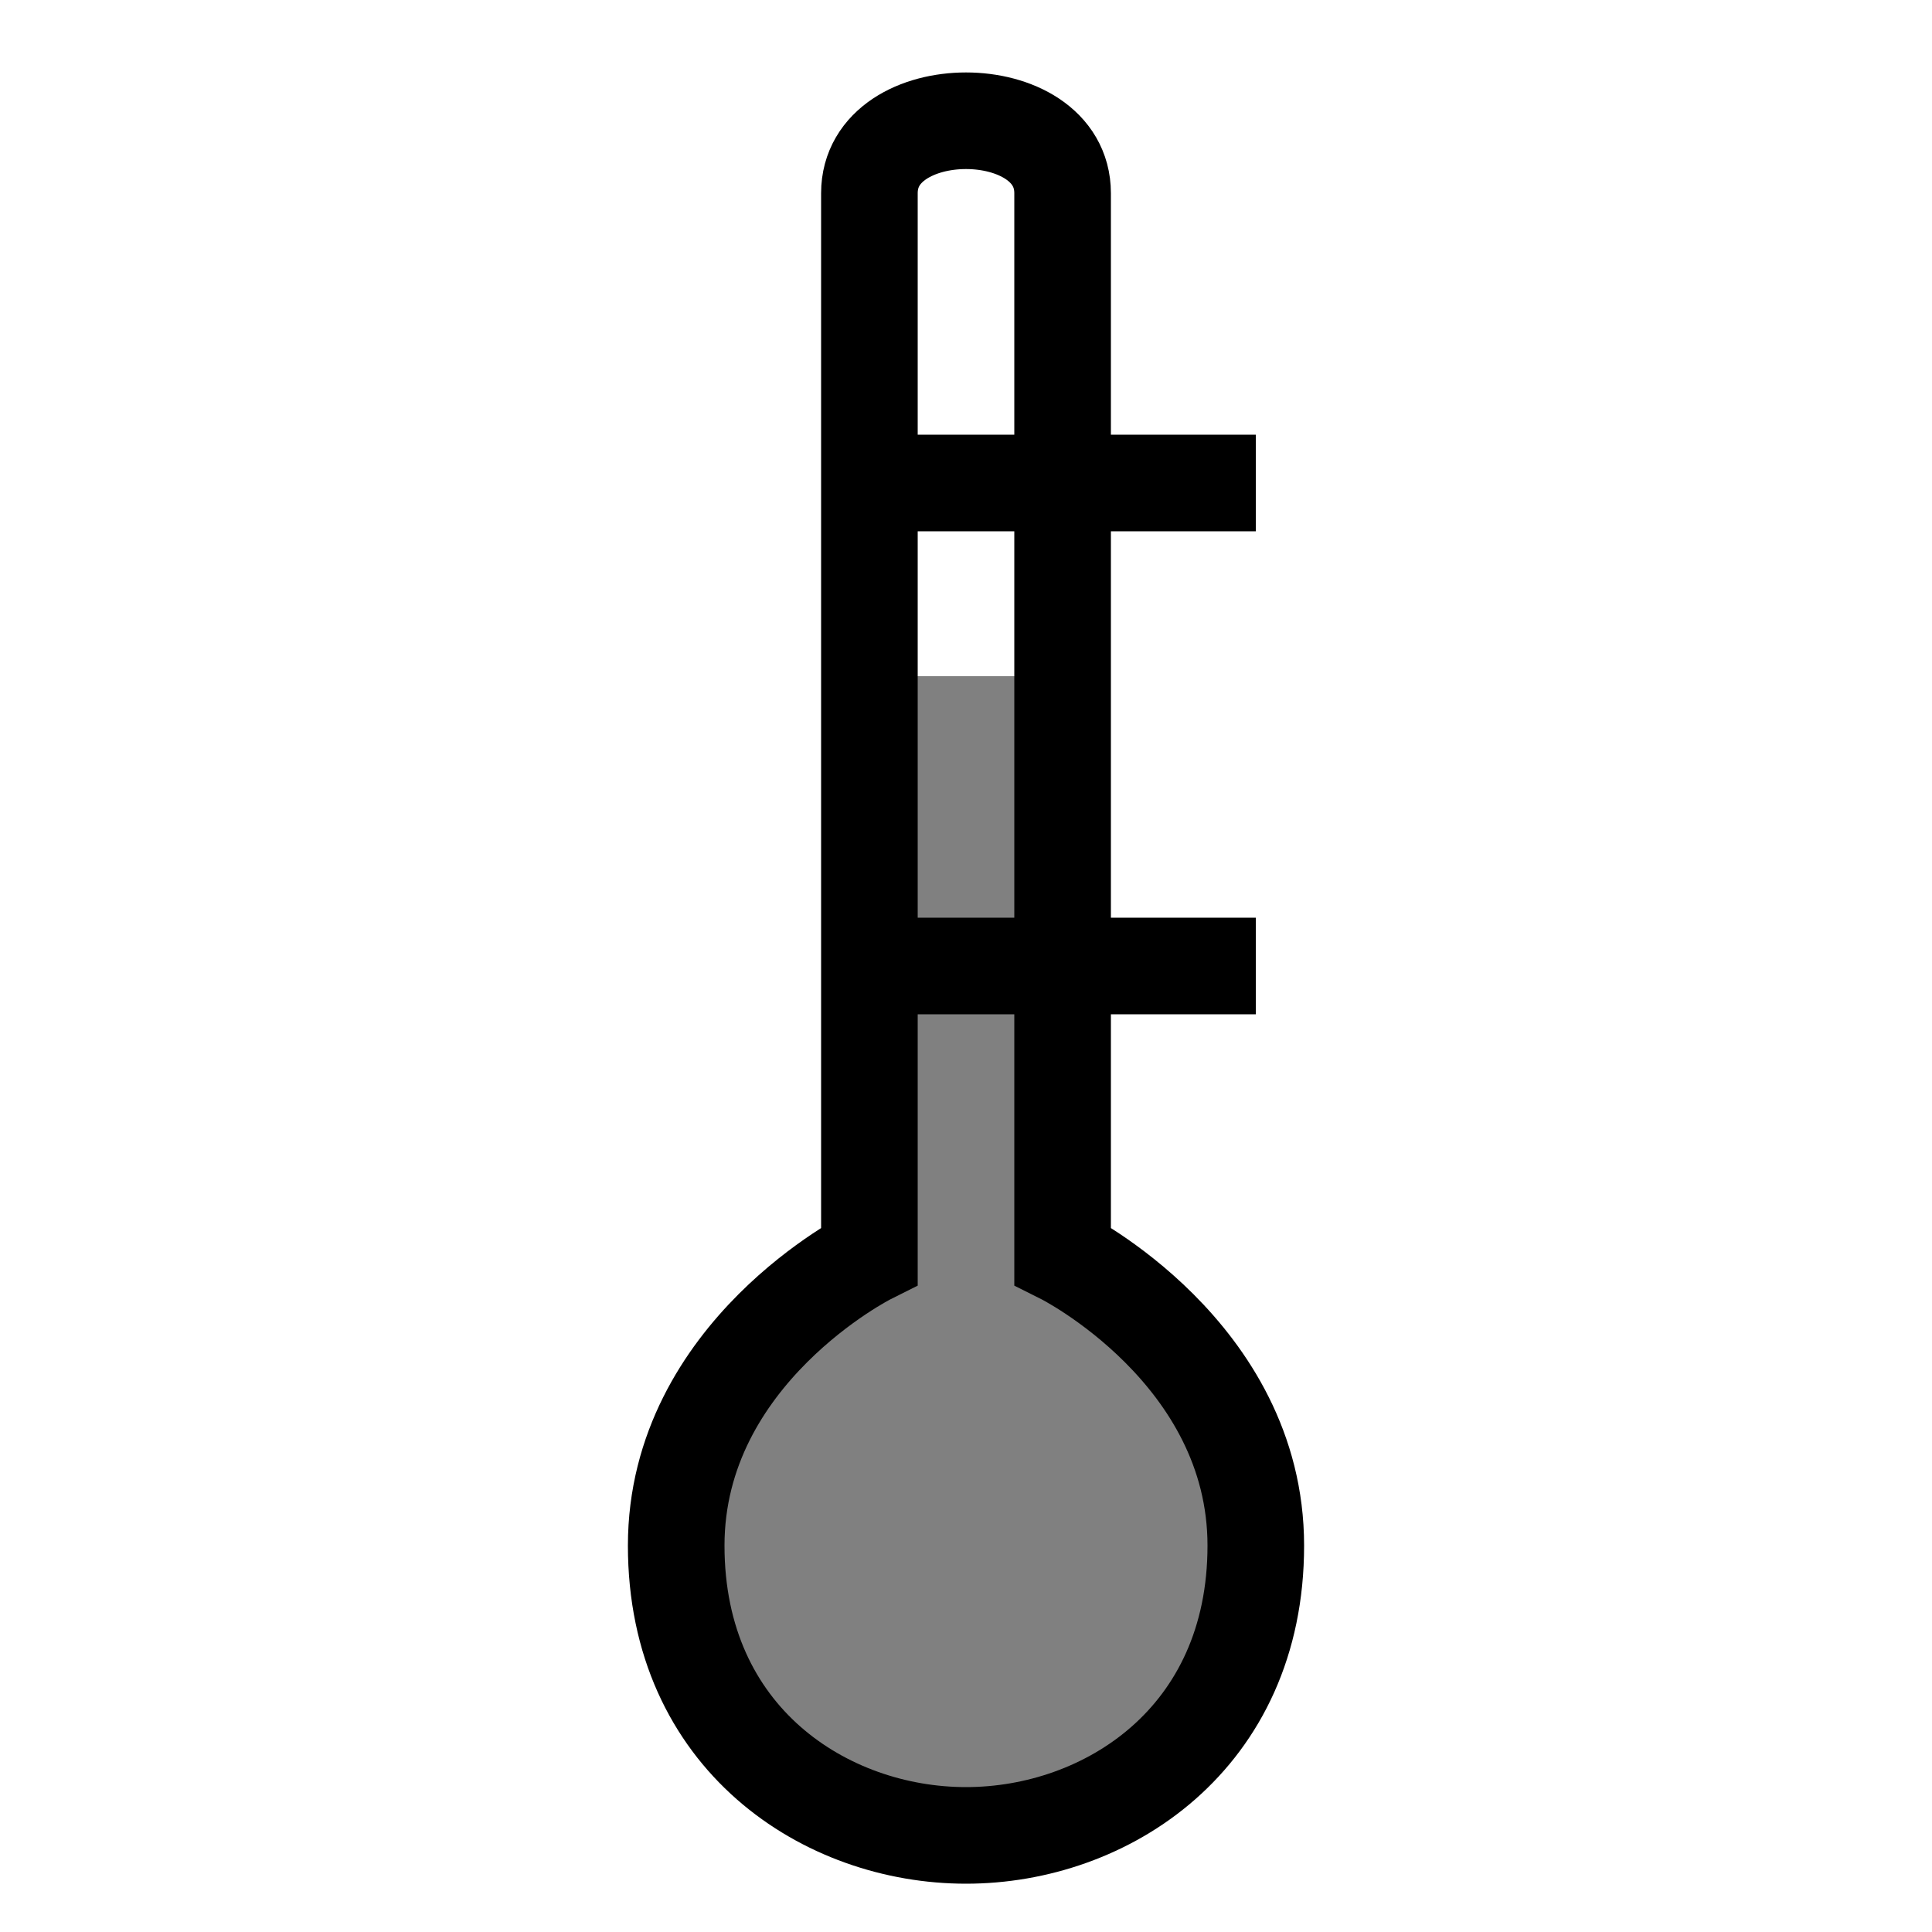 <?xml version="1.0" encoding="UTF-8" standalone="no"?>
<!-- Created with Inkscape (http://www.inkscape.org/) -->

<svg
   xmlns:dc="http://purl.org/dc/elements/1.1/"
   xmlns:cc="http://creativecommons.org/ns#"
   xmlns:rdf="http://www.w3.org/1999/02/22-rdf-syntax-ns#"
   xmlns:svg="http://www.w3.org/2000/svg"
   xmlns="http://www.w3.org/2000/svg"
   xmlns:sodipodi="http://sodipodi.sourceforge.net/DTD/sodipodi-0.dtd"
   xmlns:inkscape="http://www.inkscape.org/namespaces/inkscape"
   width="20"
   height="20"
   id="svg2"
   version="1.1"
   inkscape:version="0.48.2 r9819"
   sodipodi:docname="temp-grey.svg">
  <defs
     id="defs4" />
  <sodipodi:namedview
     id="base"
     pagecolor="#ffffff"
     bordercolor="#666666"
     borderopacity="1.0"
     inkscape:pageopacity="0.0"
     inkscape:pageshadow="2"
     inkscape:zoom="20"
     inkscape:cx="8.7385621"
     inkscape:cy="15"
     inkscape:document-units="px"
     inkscape:current-layer="layer1"
     showgrid="true"
     inkscape:snap-grids="true"
     inkscape:window-width="1021"
     inkscape:window-height="856"
     inkscape:window-x="207"
     inkscape:window-y="0"
     inkscape:window-maximized="0">
    <inkscape:grid
       type="xygrid"
       id="grid3755"
       empspacing="5"
       visible="true"
       enabled="true"
       snapvisiblegridlinesonly="true"
       spacingx="1px"
       spacingy="1px" />
  </sodipodi:namedview>
  <g
     inkscape:label="Layer 1"
     inkscape:groupmode="layer"
     id="layer1"
     transform="translate(0,-1032.362)">
    <path
       transform="translate(0,1032.362)"
       sodipodi:nodetypes="zzcccczz"
       inkscape:connector-curvature="0"
       id="path3765"
       d="M 10,19 C 8.55,19 7,18 7,16 7,14 9,13 9,13 l 0,-6 2,0 0,6 c 0,0 2,1 2,3 0,2 -1.55,3 -3,3 z"
       style="fill:#808080;stroke:none;stroke-width:1px;stroke-linecap:butt;stroke-linejoin:miter;stroke-opacity:1;fill-opacity:1" />
    <path
       style="fill:none;stroke:#000000;stroke-width:1px;stroke-linecap:butt;stroke-linejoin:miter;stroke-opacity:1"
       d="M 10,19 C 8.55,19 7,18 7,16 7,14 9,13 9,13 L 9,2 c 0,-1 2,-1 2,0 l 0,11 c 0,0 2,1 2,3 0,2 -1.55,3 -3,3 z"
       id="path3757"
       inkscape:connector-curvature="0"
       sodipodi:nodetypes="zzcccczz"
       transform="translate(0,1032.362)" />
    <path
       style="fill:none;stroke:#000000;stroke-width:1px;stroke-linecap:butt;stroke-linejoin:miter;stroke-opacity:1"
       d="m 9,10 4,0"
       id="path3759"
       inkscape:connector-curvature="0"
       transform="translate(0,1032.362)" />
    <path
       style="fill:none;stroke:#000000;stroke-width:1px;stroke-linecap:butt;stroke-linejoin:miter;stroke-opacity:1"
       d="m 9,5 4,0"
       id="path3761"
       inkscape:connector-curvature="0"
       transform="translate(0,1032.362)" />
  </g>
</svg>
